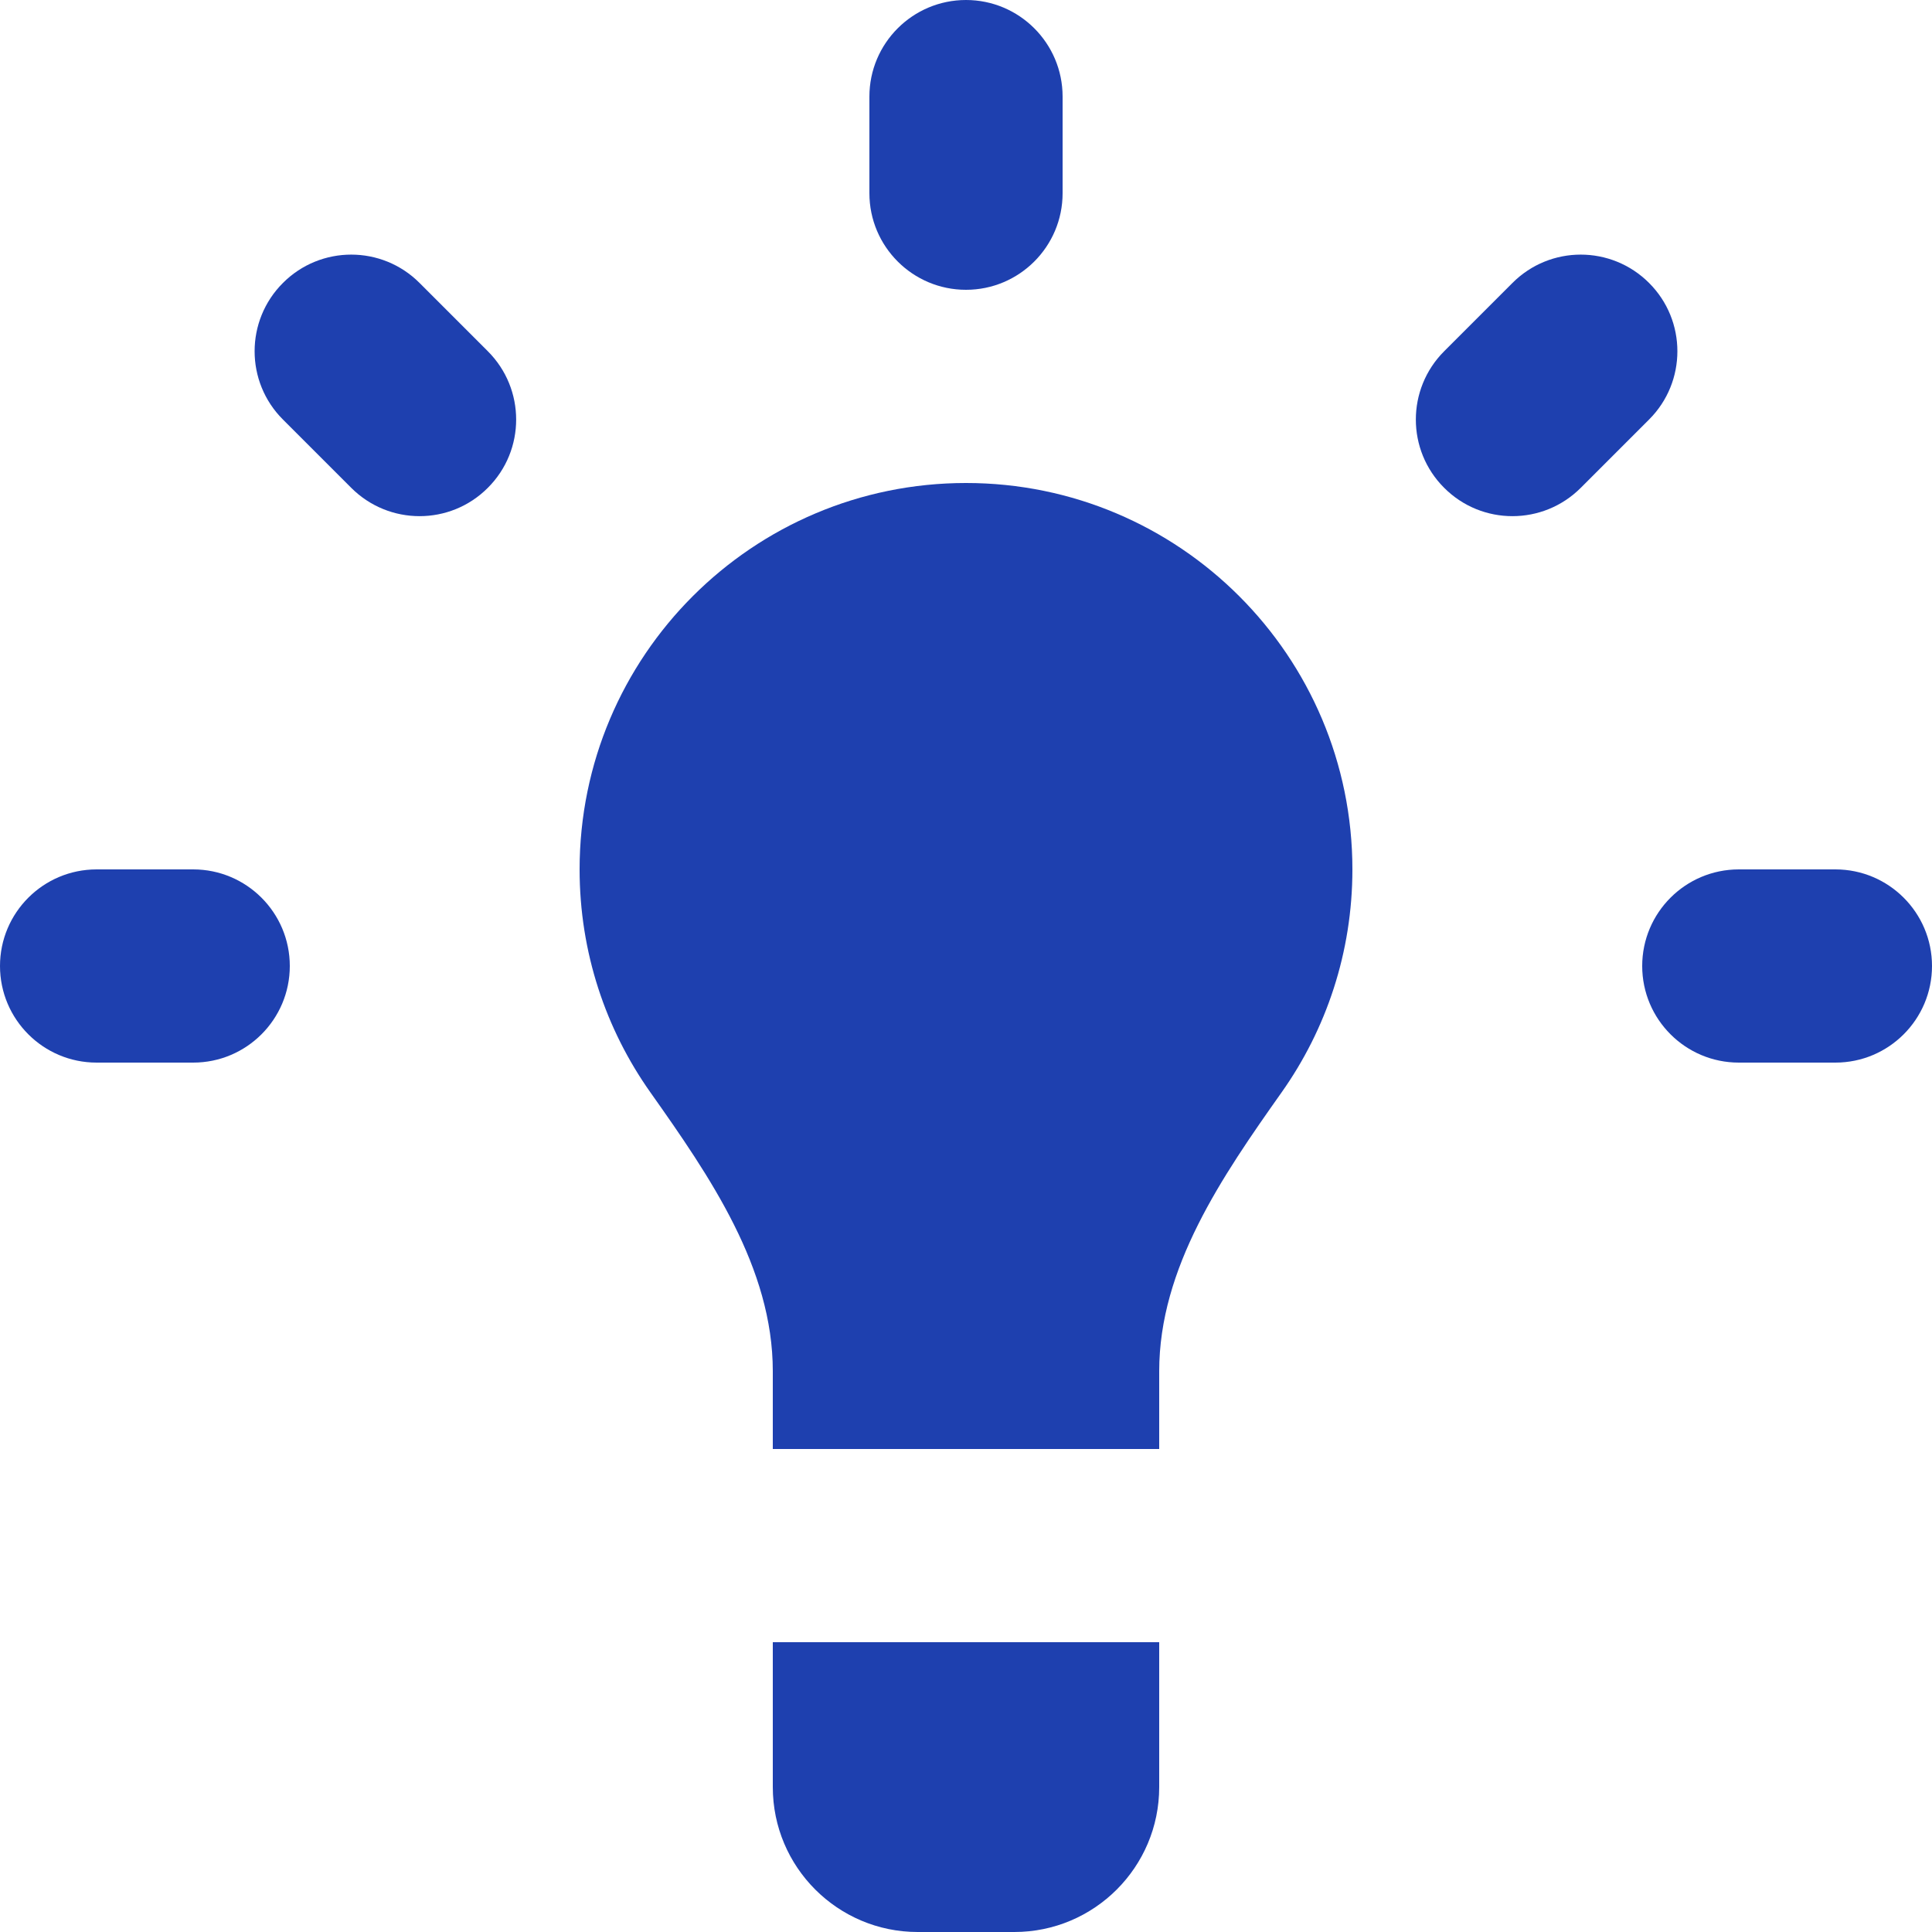 <svg width="20" height="20" viewBox="0 0 20 20" fill="none" xmlns="http://www.w3.org/2000/svg">
<path d="M10 0C10.552 0 11 0.448 11 1V2C11 2.552 10.552 3 10 3C9.448 3 9 2.552 9 2V1C9 0.448 9.448 0 10 0Z" fill="#1E40AF"/>
<path d="M12 17V18.5C12 19.328 11.328 20 10.5 20H9.5C8.672 20 8 19.328 8 18.5V17H12Z" fill="#1E40AF"/>
<path d="M18 9C17.448 9 17 9.448 17 10C17 10.552 17.448 11 18 11H19C19.552 11 20 10.552 20 10C20 9.448 19.552 9 19 9H18Z" fill="#1E40AF"/>
<path d="M0 10C0 9.448 0.448 9 1 9H2C2.552 9 3 9.448 3 10C3 10.552 2.552 11 2 11H1C0.448 11 0 10.552 0 10Z" fill="#1E40AF"/>
<path d="M4.343 2.929C3.953 2.538 3.319 2.538 2.929 2.929C2.538 3.319 2.538 3.953 2.929 4.343L3.636 5.05C4.027 5.441 4.66 5.441 5.05 5.05C5.441 4.66 5.441 4.027 5.05 3.636L4.343 2.929Z" fill="#1E40AF"/>
<path d="M14.95 5.05C14.559 4.66 14.559 4.027 14.95 3.636L15.657 2.929C16.047 2.538 16.68 2.538 17.071 2.929C17.462 3.319 17.462 3.953 17.071 4.343L16.364 5.05C15.973 5.441 15.34 5.441 14.95 5.05Z" fill="#1E40AF"/>
<path d="M13.268 11.307C12.65 12.181 12 13.124 12 14.195V15H8V14.195C8 13.124 7.35 12.181 6.732 11.307C6.271 10.655 6 9.859 6 9C6 6.791 7.791 5 10 5C12.209 5 14 6.791 14 9C14 9.859 13.729 10.655 13.268 11.307Z" fill="#1E40AF"/>
</svg>
